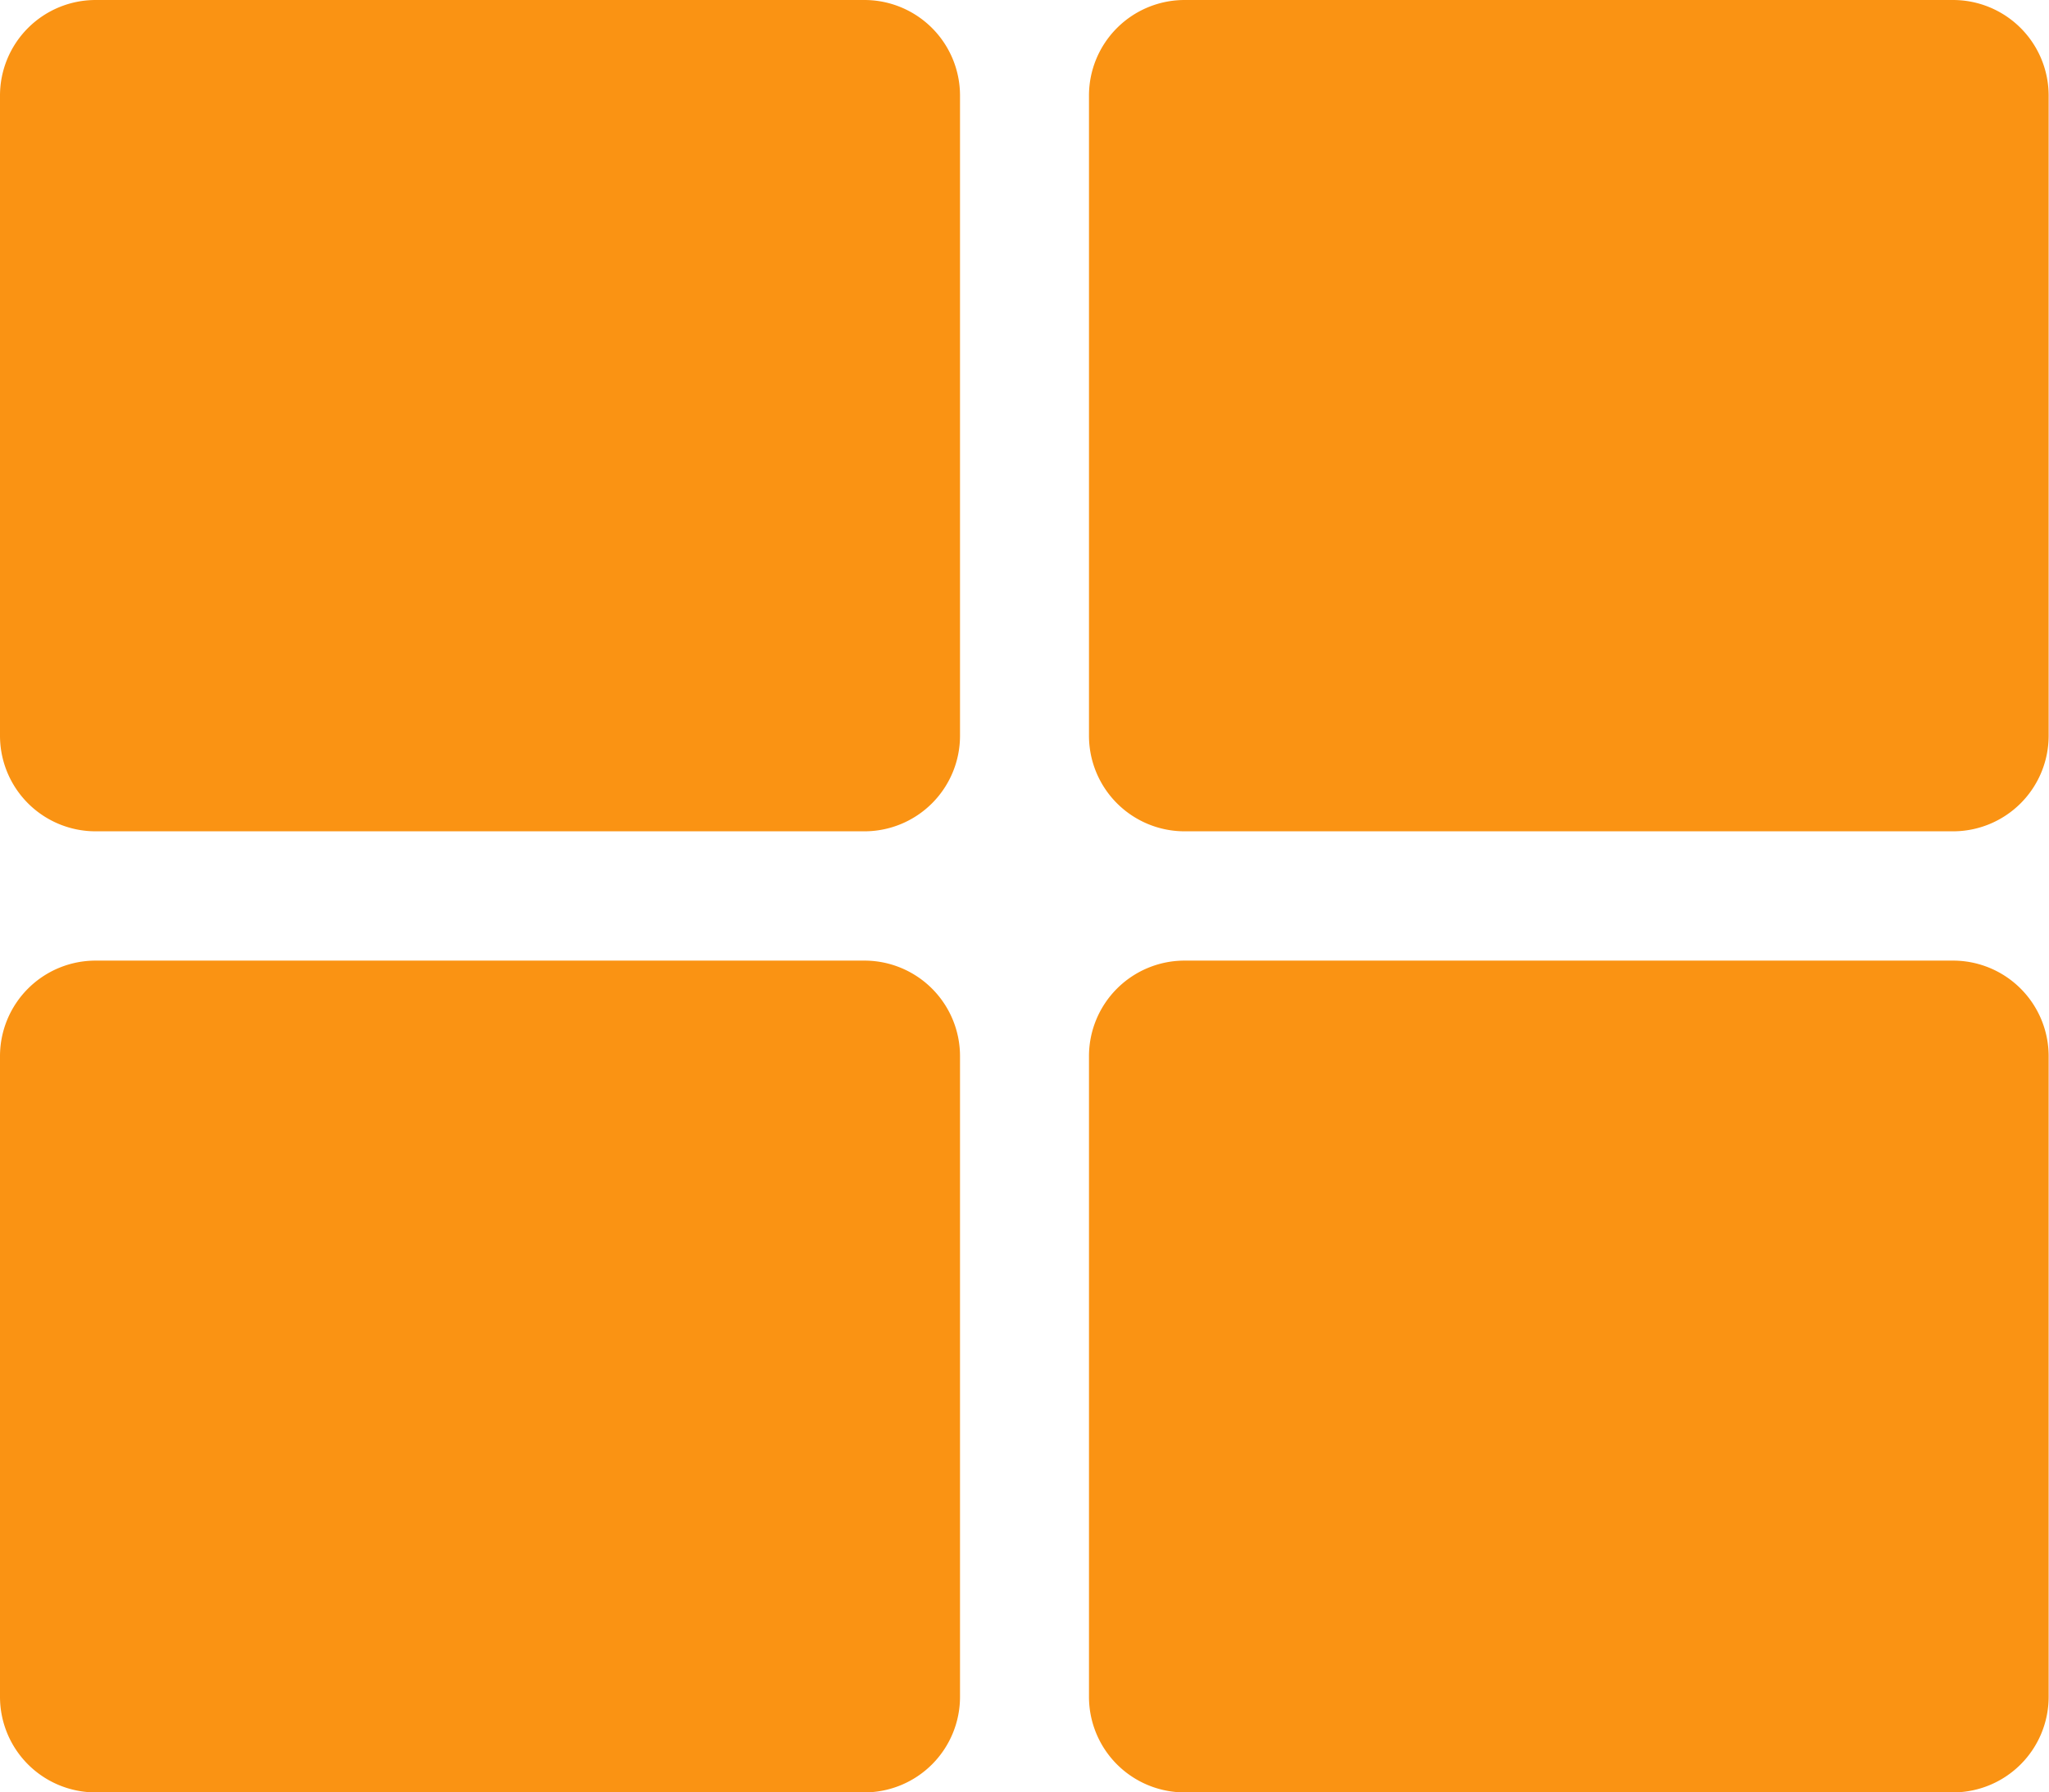 <svg xmlns="http://www.w3.org/2000/svg" width="17.143" height="15"><path d="M9.911 0h6.429a.8.8 0 01.8.8v5.357a.8.8 0 01-.8.8H9.911a.8.8 0 01-.8-.8V.8a.8.8 0 01.8-.8zM7.232 0H.8a.8.8 0 00-.8.8v5.357a.8.8 0 00.8.8h6.432a.8.8 0 00.8-.8V.8a.8.8 0 00-.8-.8zM0 8.839V14.2a.8.8 0 00.8.8h6.432a.8.8 0 00.8-.8V8.839a.8.8 0 00-.8-.8H.8a.8.8 0 00-.8.8zM9.911 15h6.429a.8.8 0 00.8-.8V8.839a.8.8 0 00-.8-.8H9.911a.8.8 0 00-.8.8V14.2a.8.8 0 00.8.8z" fill="#FA9313"/></svg>